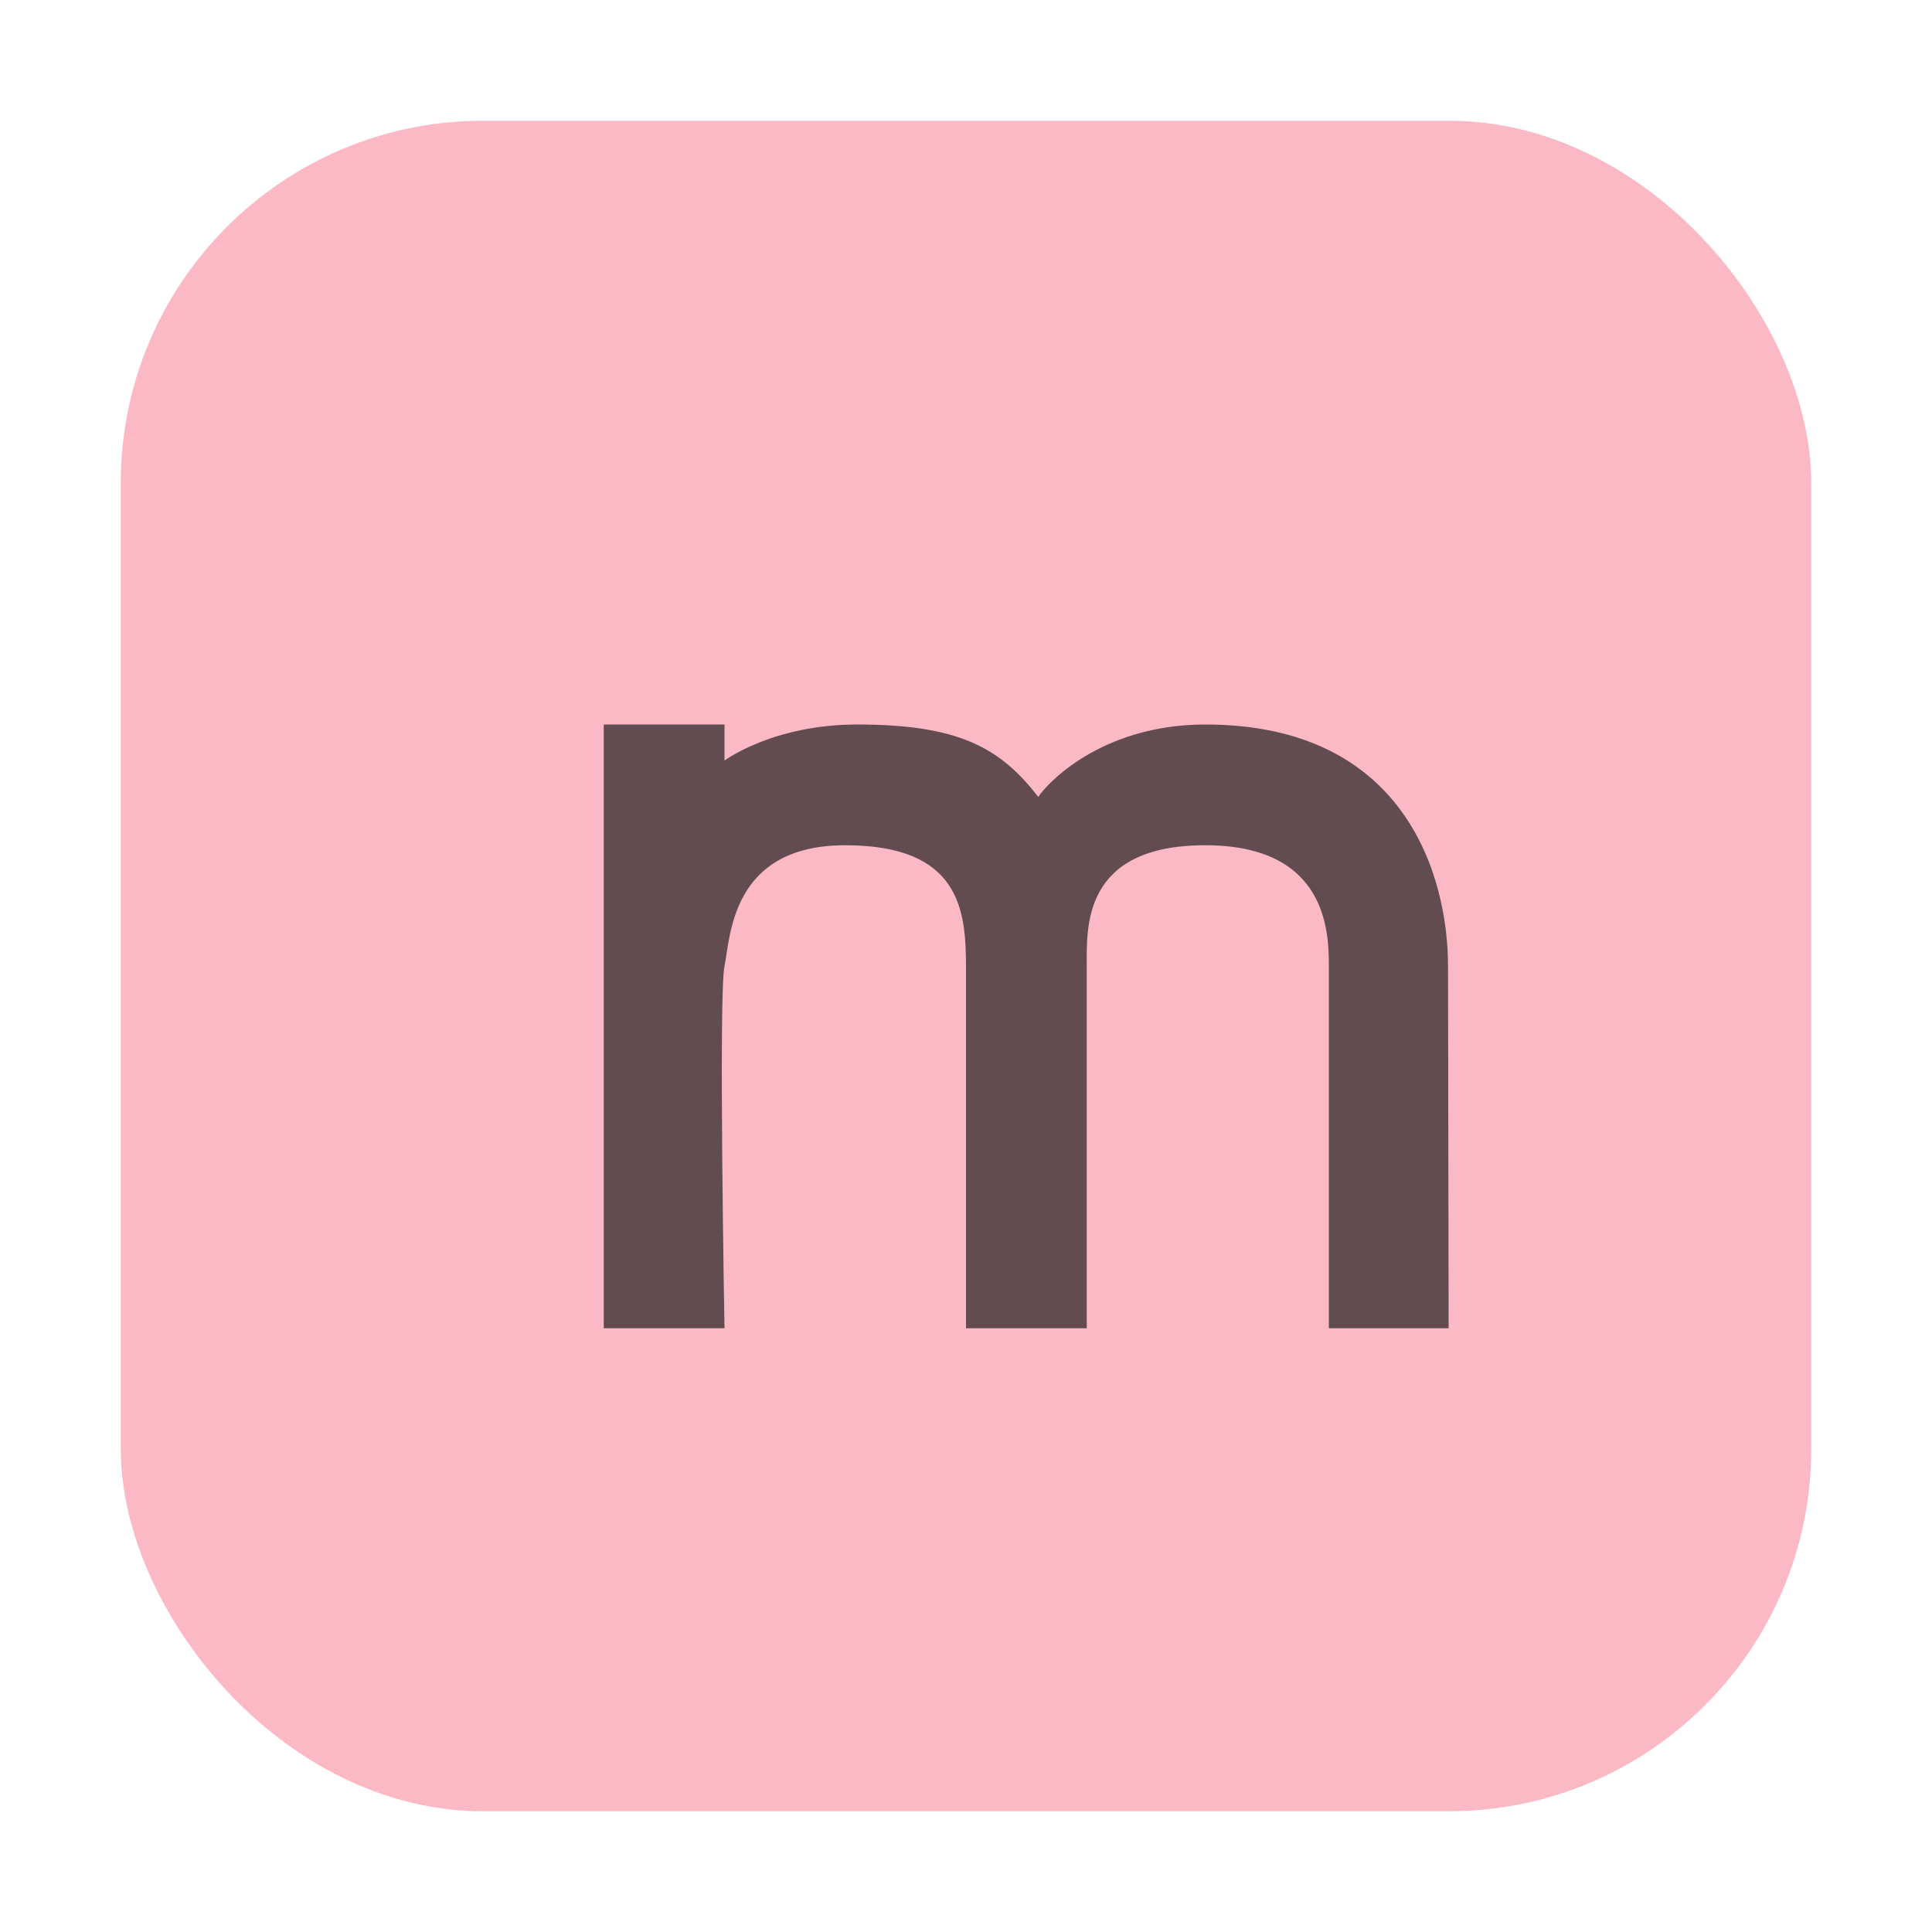 <svg width="16" height="16" viewBox="0 0 16 16" fill="none" xmlns="http://www.w3.org/2000/svg">
<rect x="1" y="1" width="14" height="14" rx="3" fill="#F98B9E" fill-opacity="0.6"/>
<path fill-rule="evenodd" clip-rule="evenodd" d="M11.992 8C11.991 7.251 11.635 6 9.982 6C9.112 6 8.658 6.502 8.599 6.6C8.284 6.194 7.944 6 7.1 6C6.398 6 6 6.299 6 6.299V6H5V11H6C6 11 5.95 8.234 6 8C6.05 7.766 6.05 7 7 7C7.95 7 7.999 7.537 8 8V11H9V8C9 7.686 8.959 7 9.982 7C11.004 7 11.004 7.74 11.005 8C11.005 8 11.005 9.186 11.005 9.778C11.005 10.186 11.005 11 11.005 11H11.997L11.992 8Z" fill="#231F20" fill-opacity="0.7"/>
</svg>
